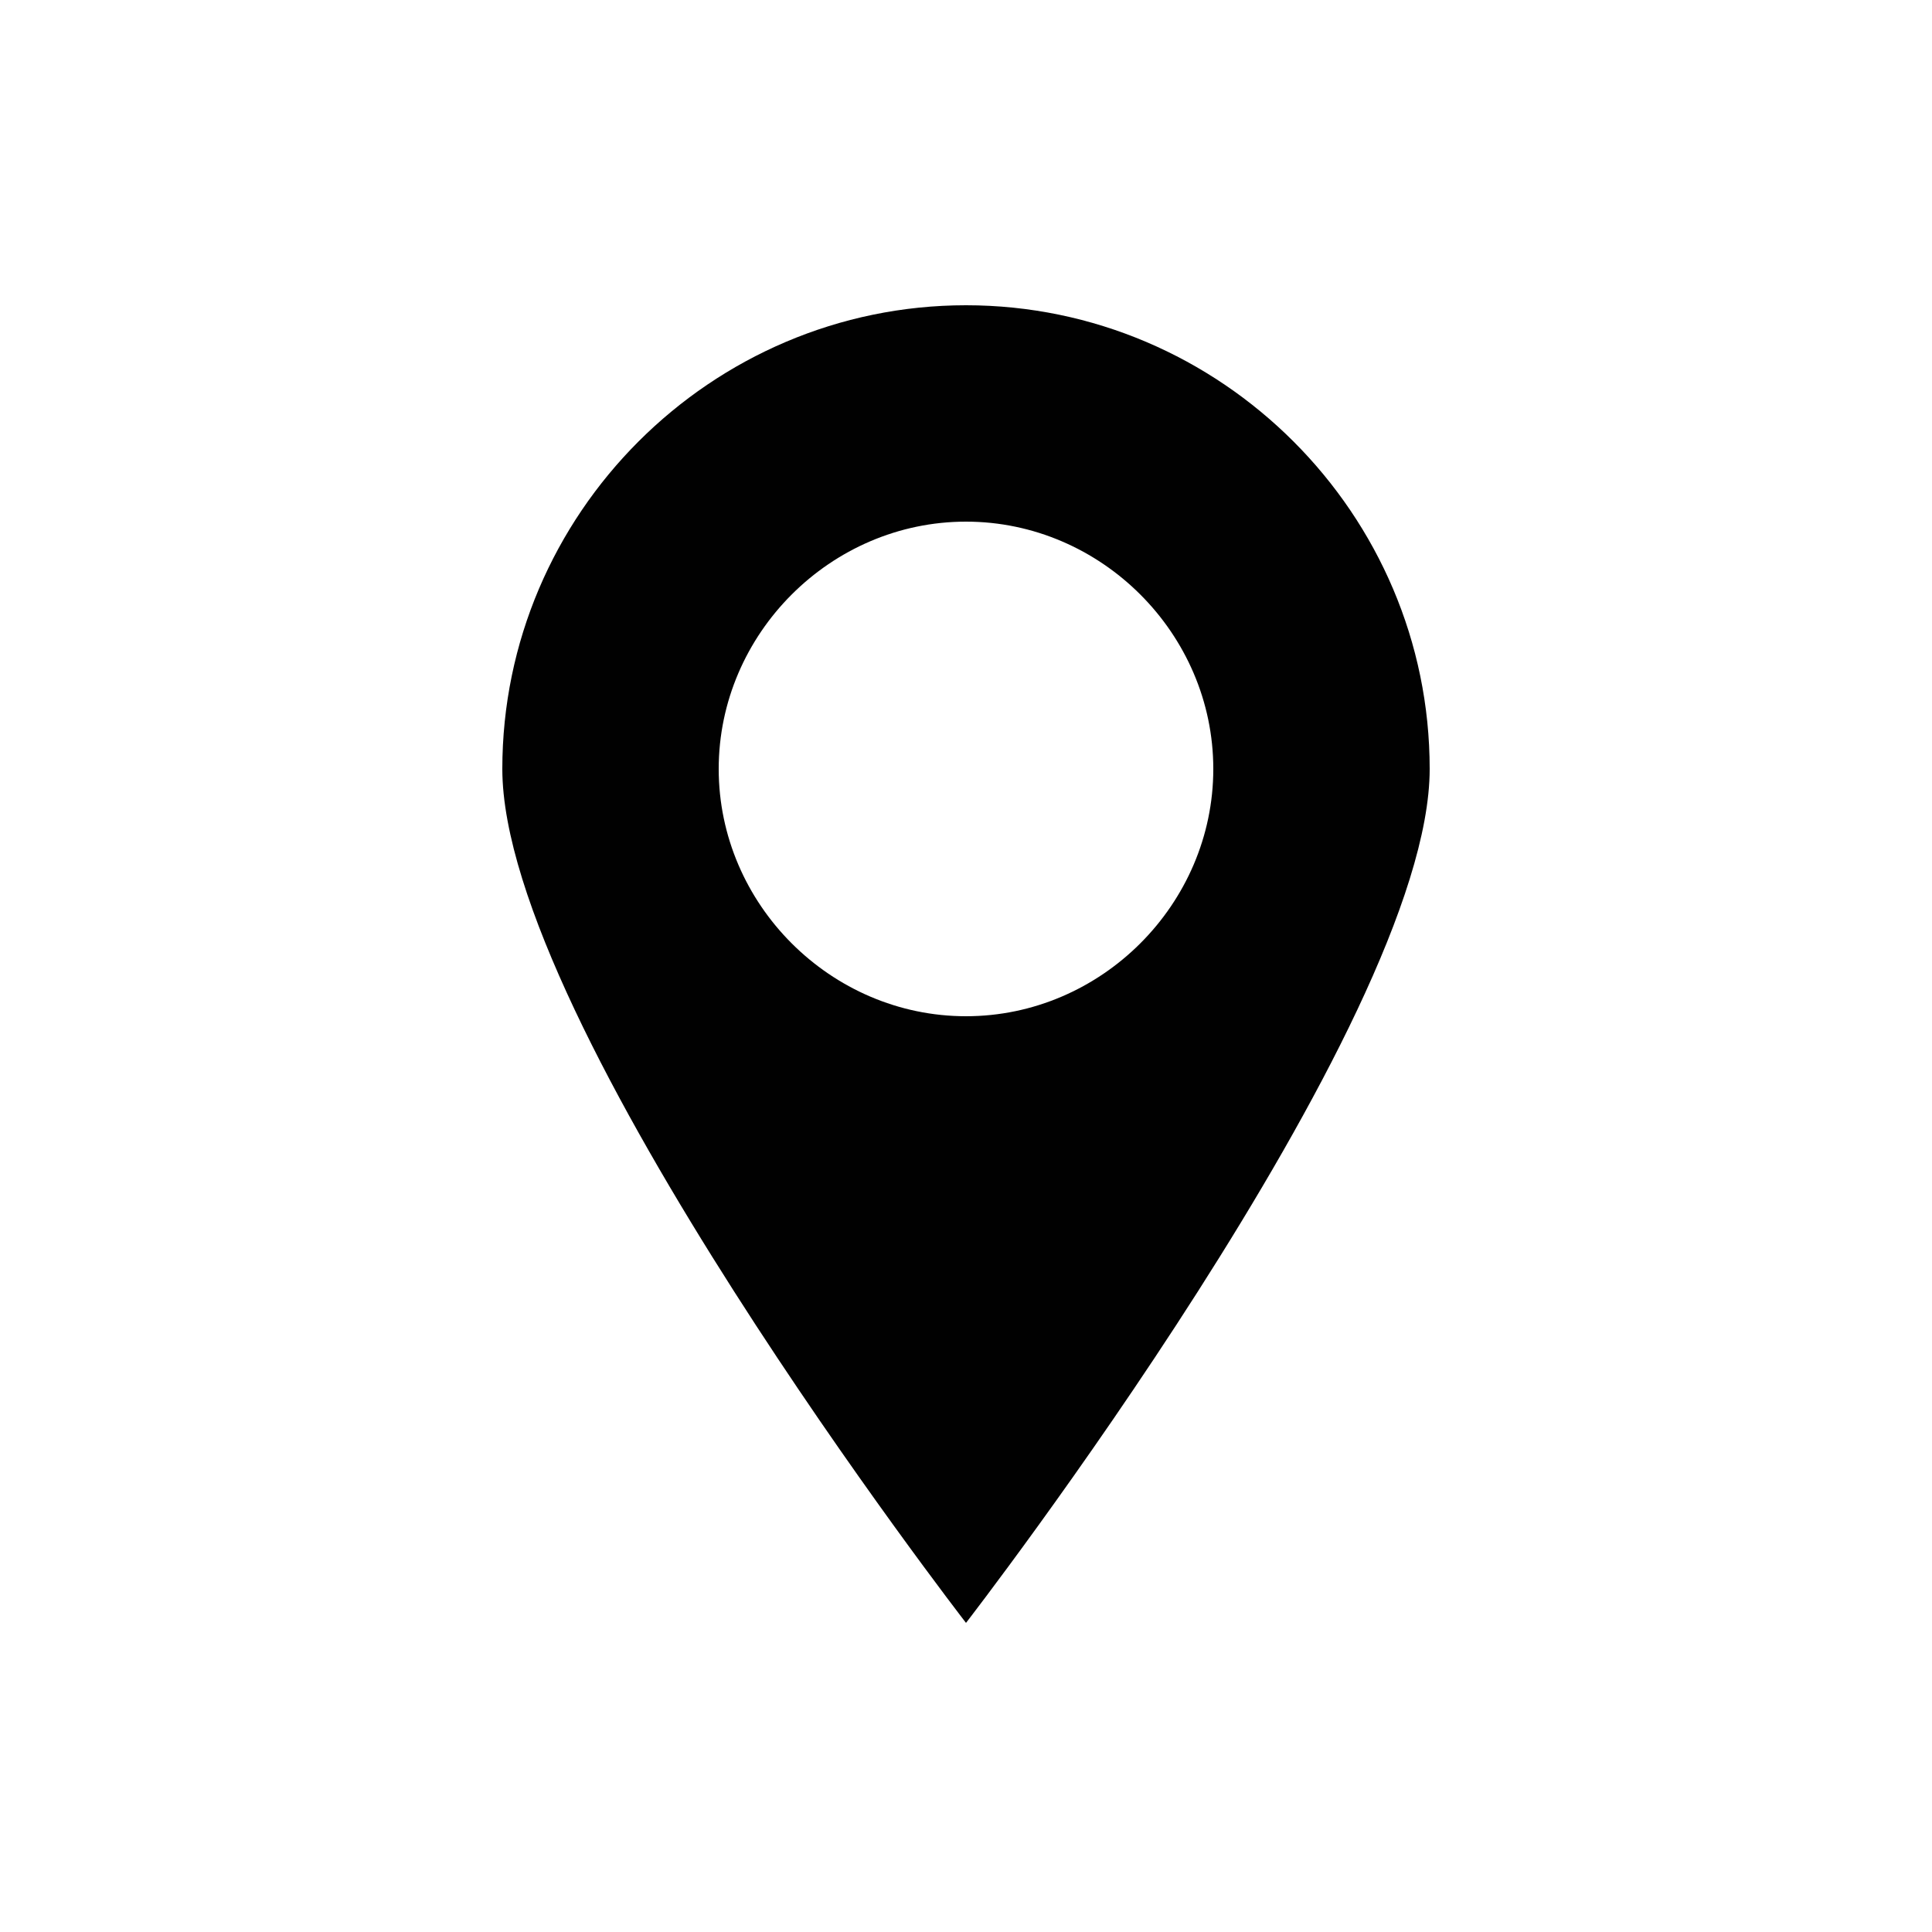 <svg id="Layer_1" xmlns="http://www.w3.org/2000/svg" viewBox="0 0 50 50"><style>.st0{fill:#010101}</style><path id="XMLID_4_" class="st0" d="M25 7.9c-6.6 0-12 5.4-12 12S25 42 25 42s12-15.5 12-22.1-5.4-12-12-12zm0 18.4c-3.5 0-6.4-2.9-6.4-6.4s2.9-6.4 6.4-6.4c3.5 0 6.4 2.9 6.4 6.4s-2.9 6.4-6.4 6.4z"/></svg>